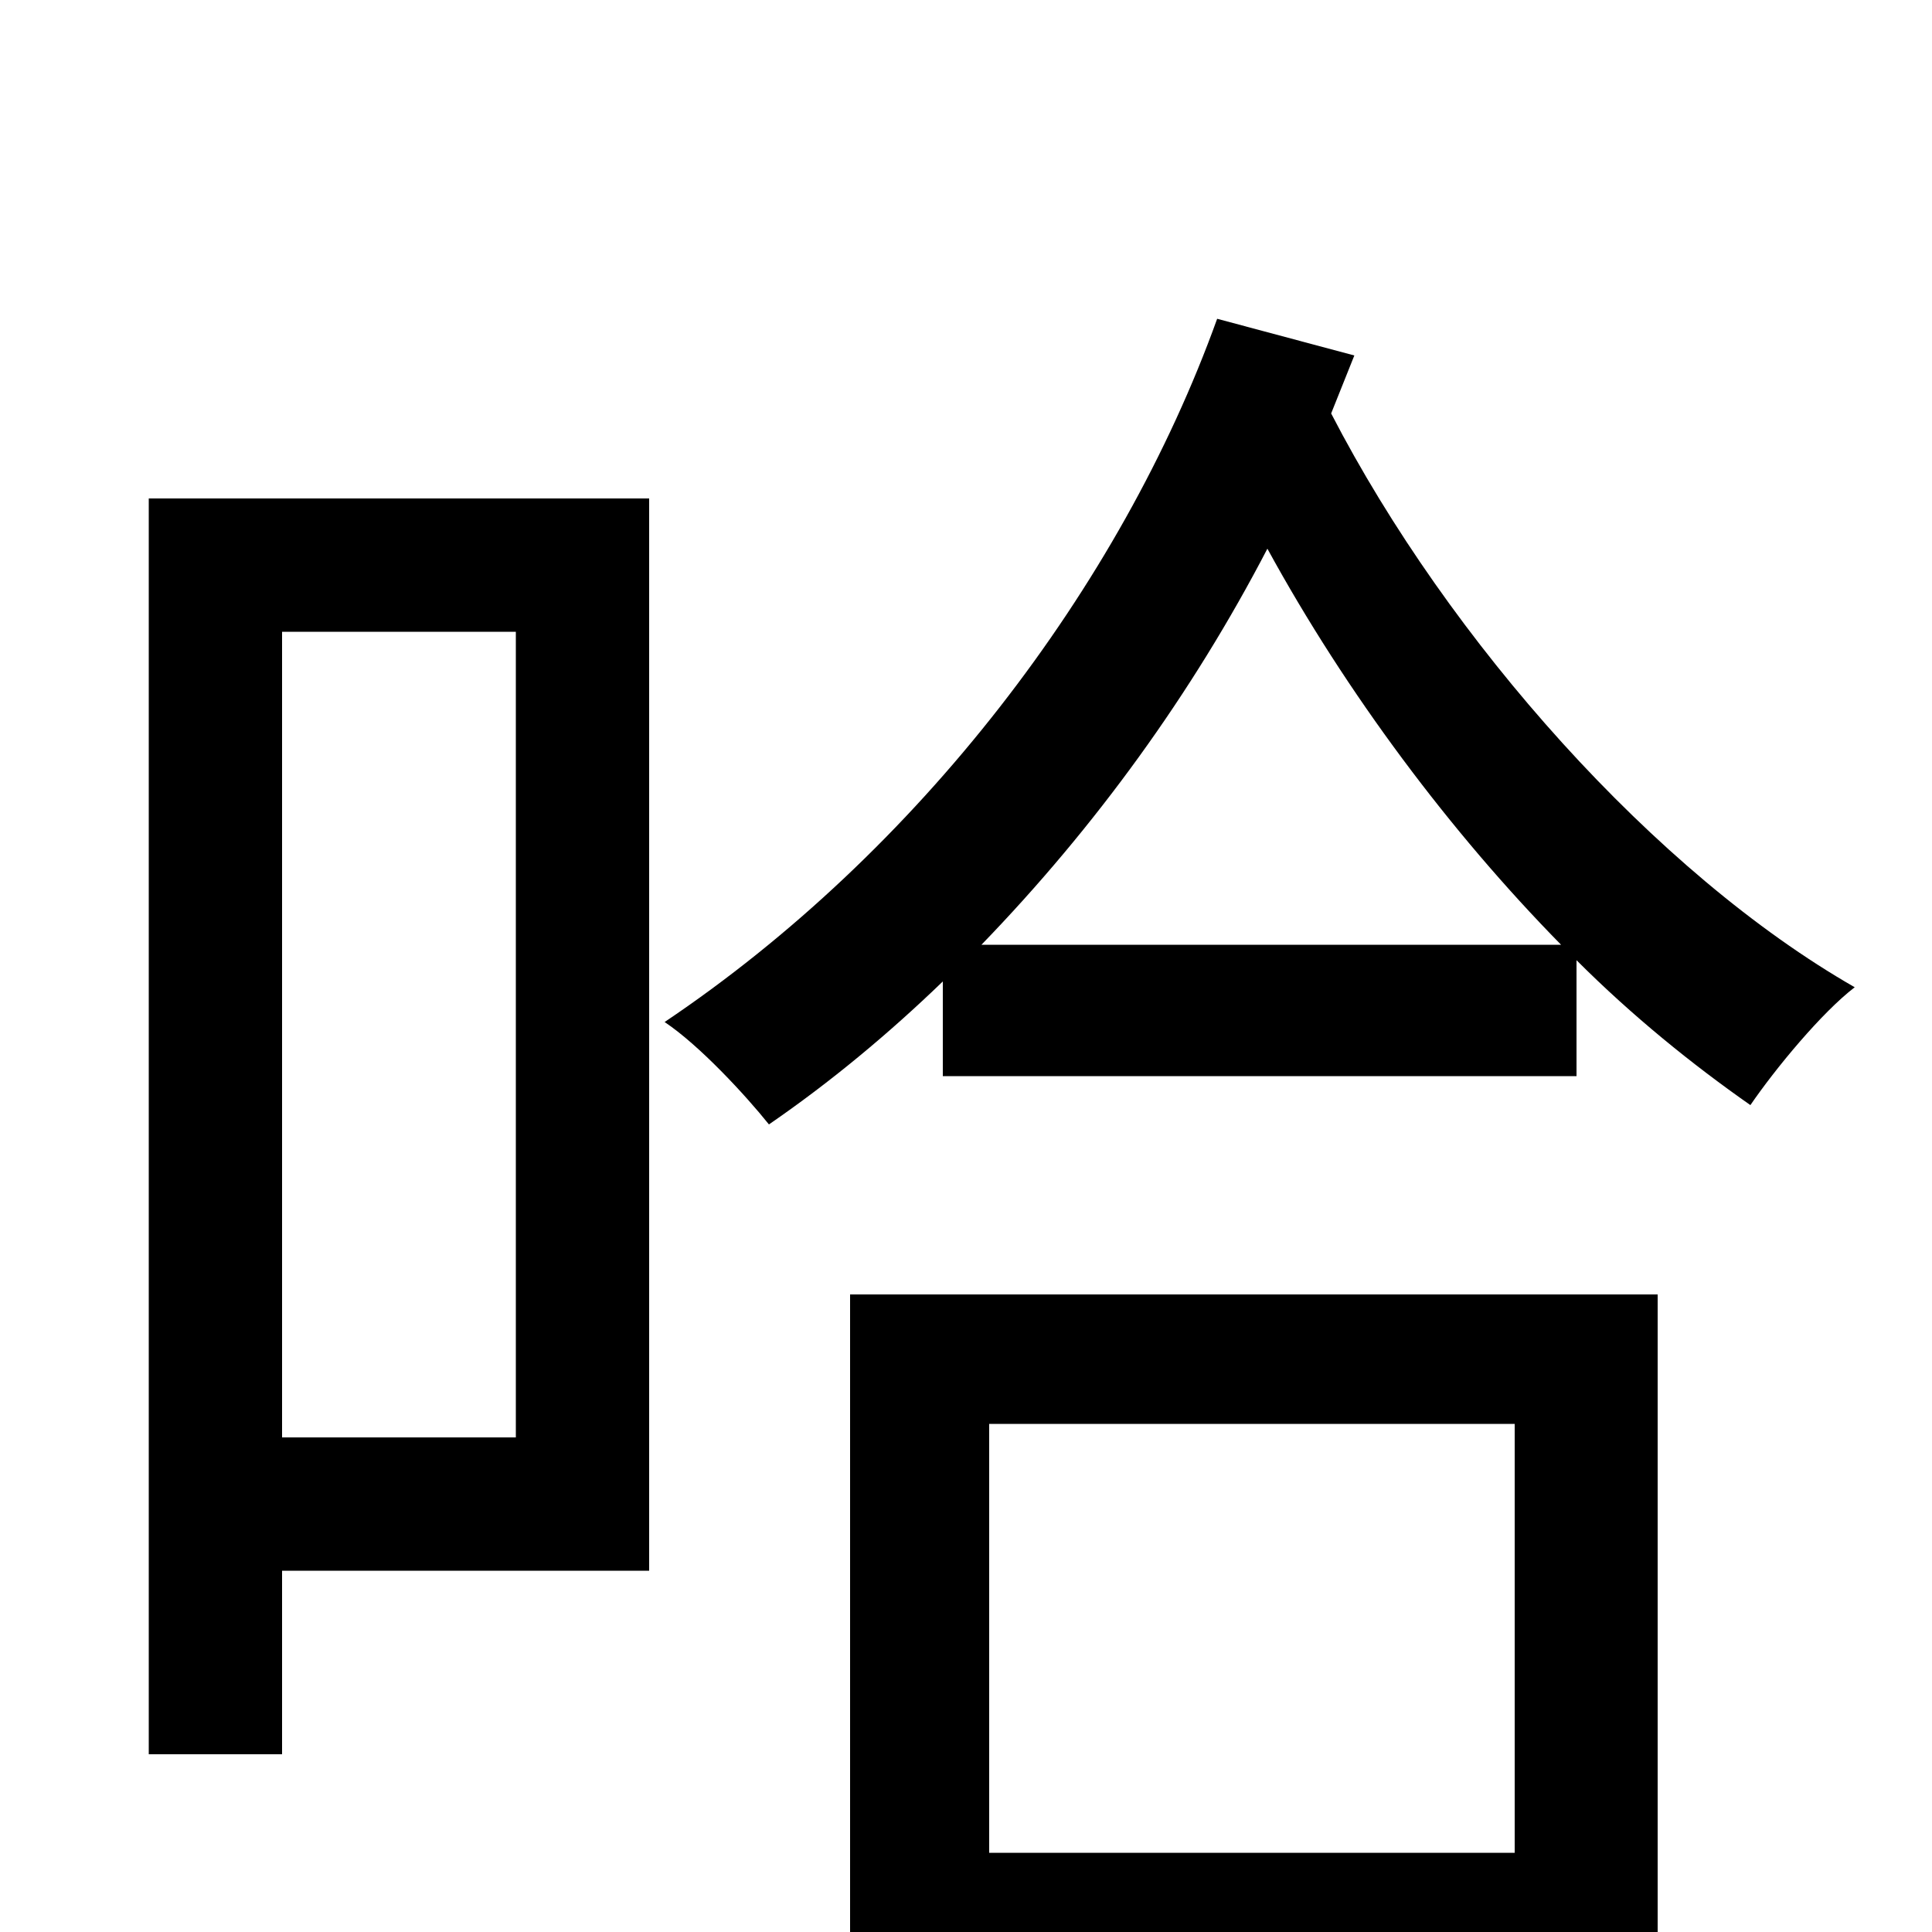 <svg xmlns="http://www.w3.org/2000/svg" viewBox="0 -1000 1000 1000">
	<path fill="#000000" d="M267 -673V-256H146V-673ZM336 -742H77V-92H146V-187H336ZM784 -263V-41H512V-263ZM440 80H512V26H784V77H858V-330H440ZM508 -511C567 -572 617 -641 656 -716C697 -641 751 -569 808 -511ZM630 -835C580 -696 475 -559 344 -471C362 -459 386 -433 398 -418C430 -440 460 -465 488 -492V-443H816V-503C845 -474 876 -449 906 -428C919 -447 943 -476 960 -489C857 -548 750 -668 689 -786C693 -796 697 -806 701 -816Z"/>
</svg>